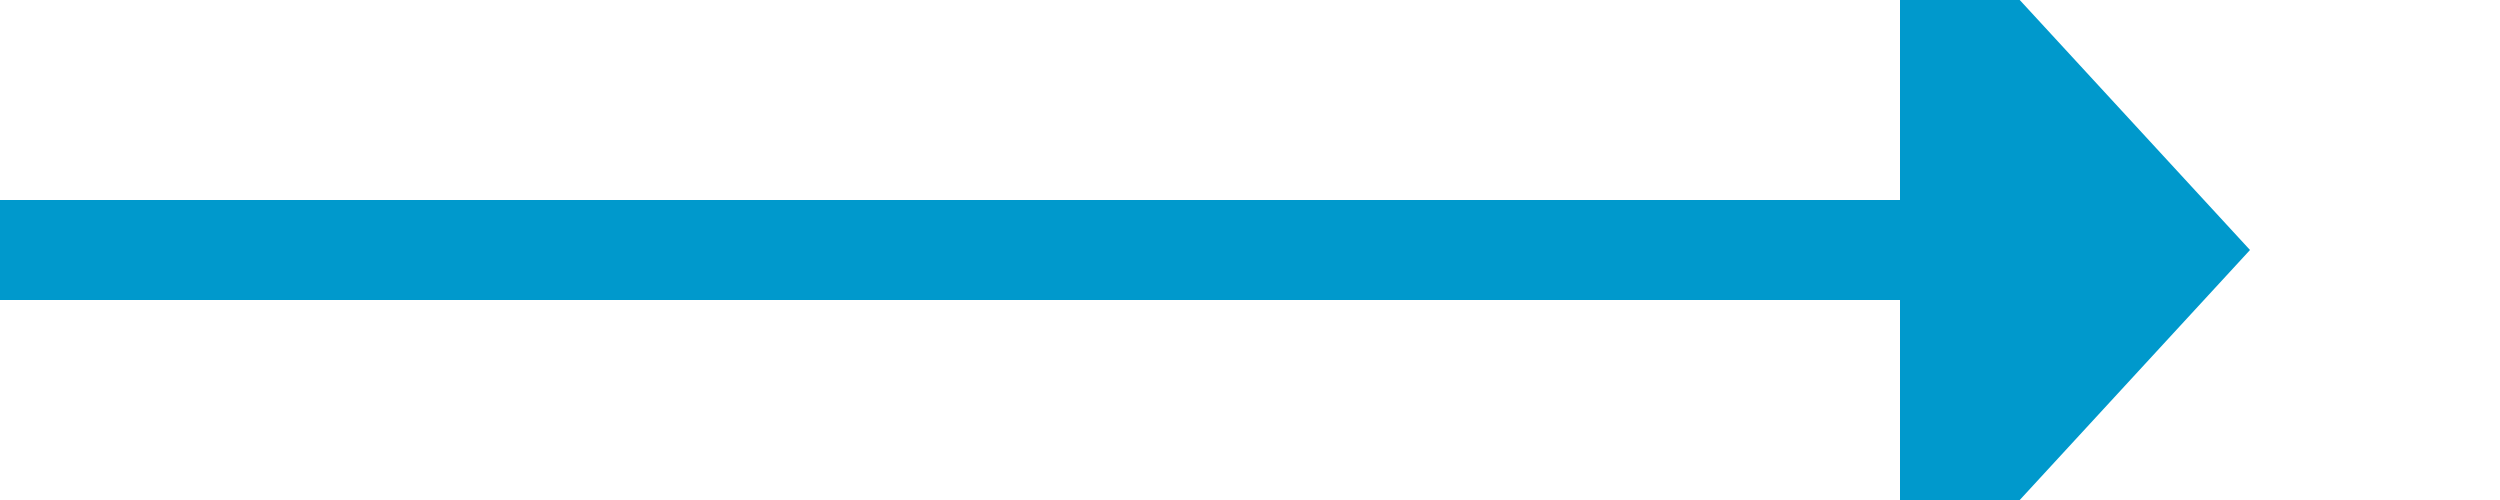 ﻿<?xml version="1.0" encoding="utf-8"?>
<svg version="1.1" xmlns:xlink="http://www.w3.org/1999/xlink" width="50px" height="10px" preserveAspectRatio="xMinYMid meet" viewBox="411 337  50 8" xmlns="http://www.w3.org/2000/svg">
  <path d="M 411 341  L 450 341  " stroke-width="2" stroke="#0099cc" fill="none" />
  <path d="M 449 348.6  L 456 341  L 449 333.4  L 449 348.6  Z " fill-rule="nonzero" fill="#0099cc" stroke="none" />
</svg>